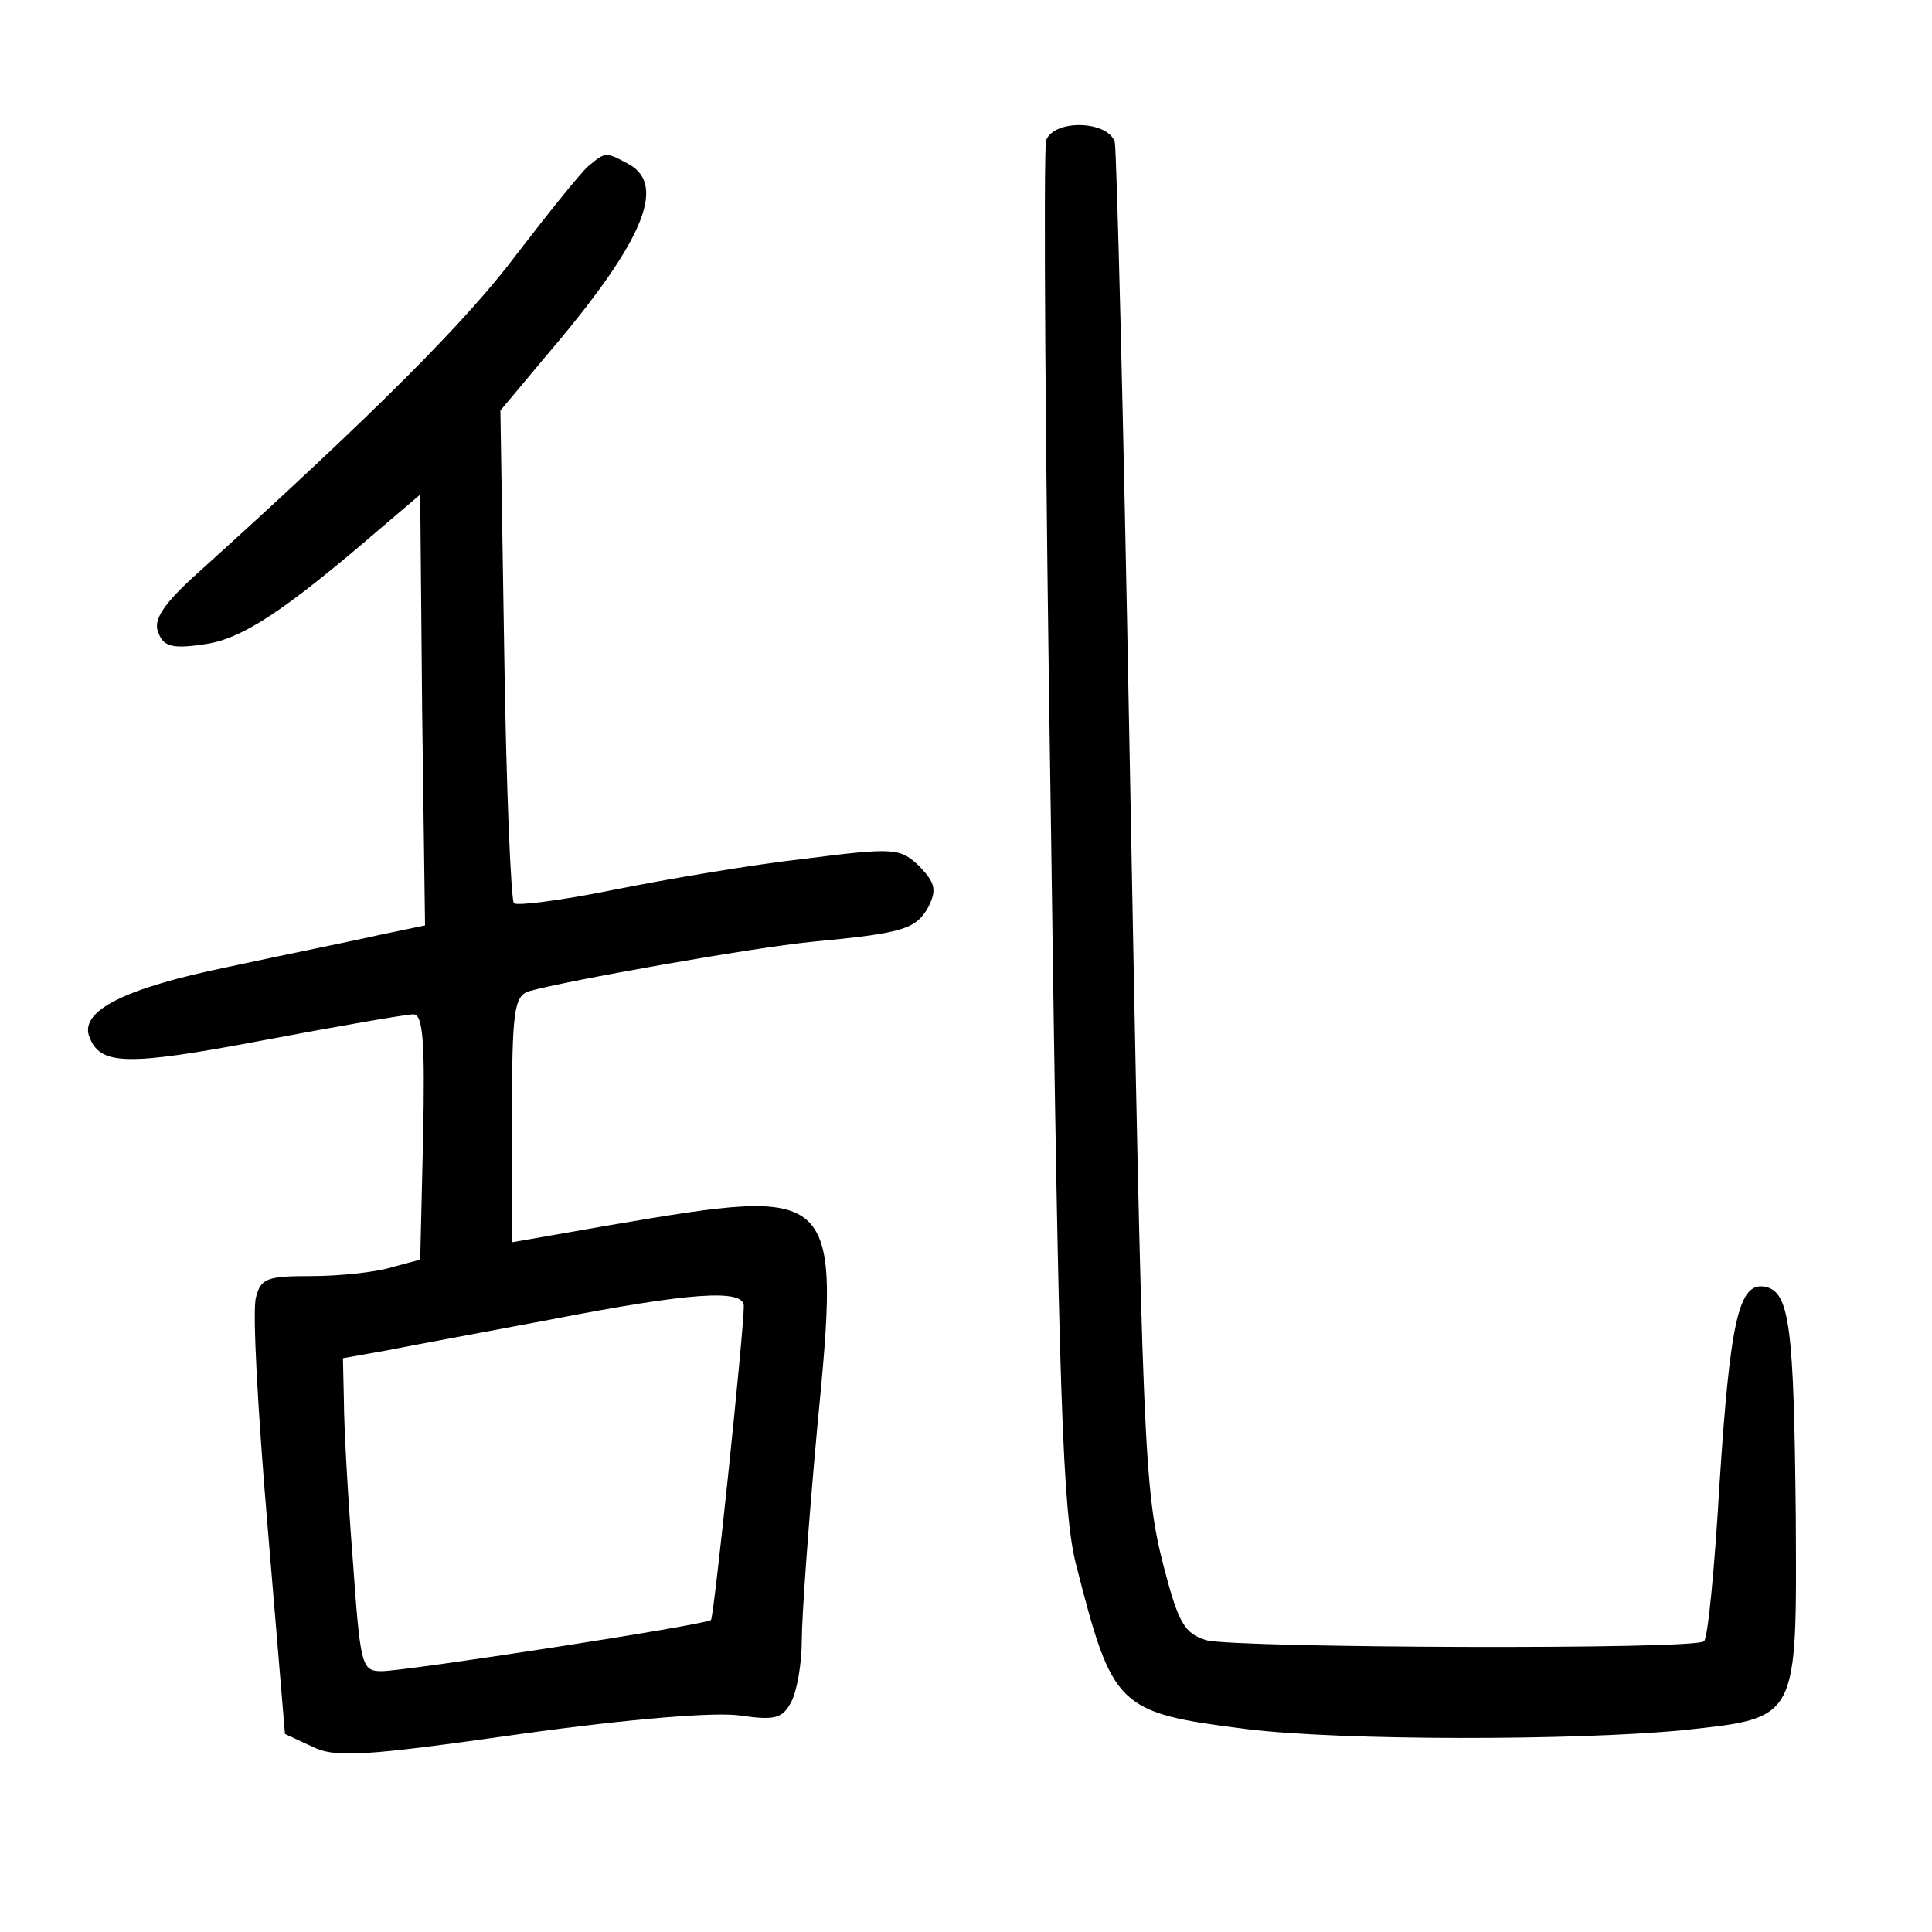 <?xml version="1.0"?>
<svg xmlns="http://www.w3.org/2000/svg" height="200pt" preserveAspectRatio="xMidYMid meet" viewBox="0 0 200 200" width="200pt">
  <g transform="matrix(.1 0 0 -.1 0 200)">
    <path d="m1083 1855c-3-9-1-330 5-713 8-589 12-707 26-762 38-148 42-153 177-170 98-12 340-12 452-1 119 13 117 9 116 220-2 197-6 234-32 239-27 5-36-35-47-205-5-86-12-159-16-162-8-9-484-7-515 1-23 7-29 18-44 75-21 82-22 115-36 863-6 327-13 603-15 613-7 22-62 24-71 2z"/>
    <path d="m609 1828c-8-7-41-48-74-91-51-68-143-161-329-329-37-33-48-50-42-63 5-14 14-17 47-12 39 5 83 34 184 121l40 34 2-223 3-223-48-10c-26-6-96-20-156-33-107-22-152-45-144-71 11-31 37-32 180-5 79 15 149 27 156 27 10 0 12-29 10-127l-3-127-30-8c-16-5-54-9-82-9-46 0-53-2-58-22-4-13 2-119 12-237l18-215 28-13c24-12 54-10 216 13 115 16 203 23 228 19 35-5 43-3 52 14 6 11 11 40 11 64s7 122 16 220c24 249 23 250-213 210l-103-18v127c0 113 2 128 18 133 39 11 231 45 292 51 95 9 108 13 121 36 9 18 7 25-9 42-20 19-25 20-119 8-54-6-142-21-197-32-54-11-101-17-104-14s-8 119-10 258l-4 252 46 55c101 118 127 178 87 200-24 13-24 13-42-2zm161-1180c0-26-31-323-34-325-5-5-316-53-341-53-21 0-22 6-30 118-5 64-9 137-9 162l-1 44 45 8c25 5 101 19 170 32 144 28 200 32 200 14z"/>
  </g>
</svg>
